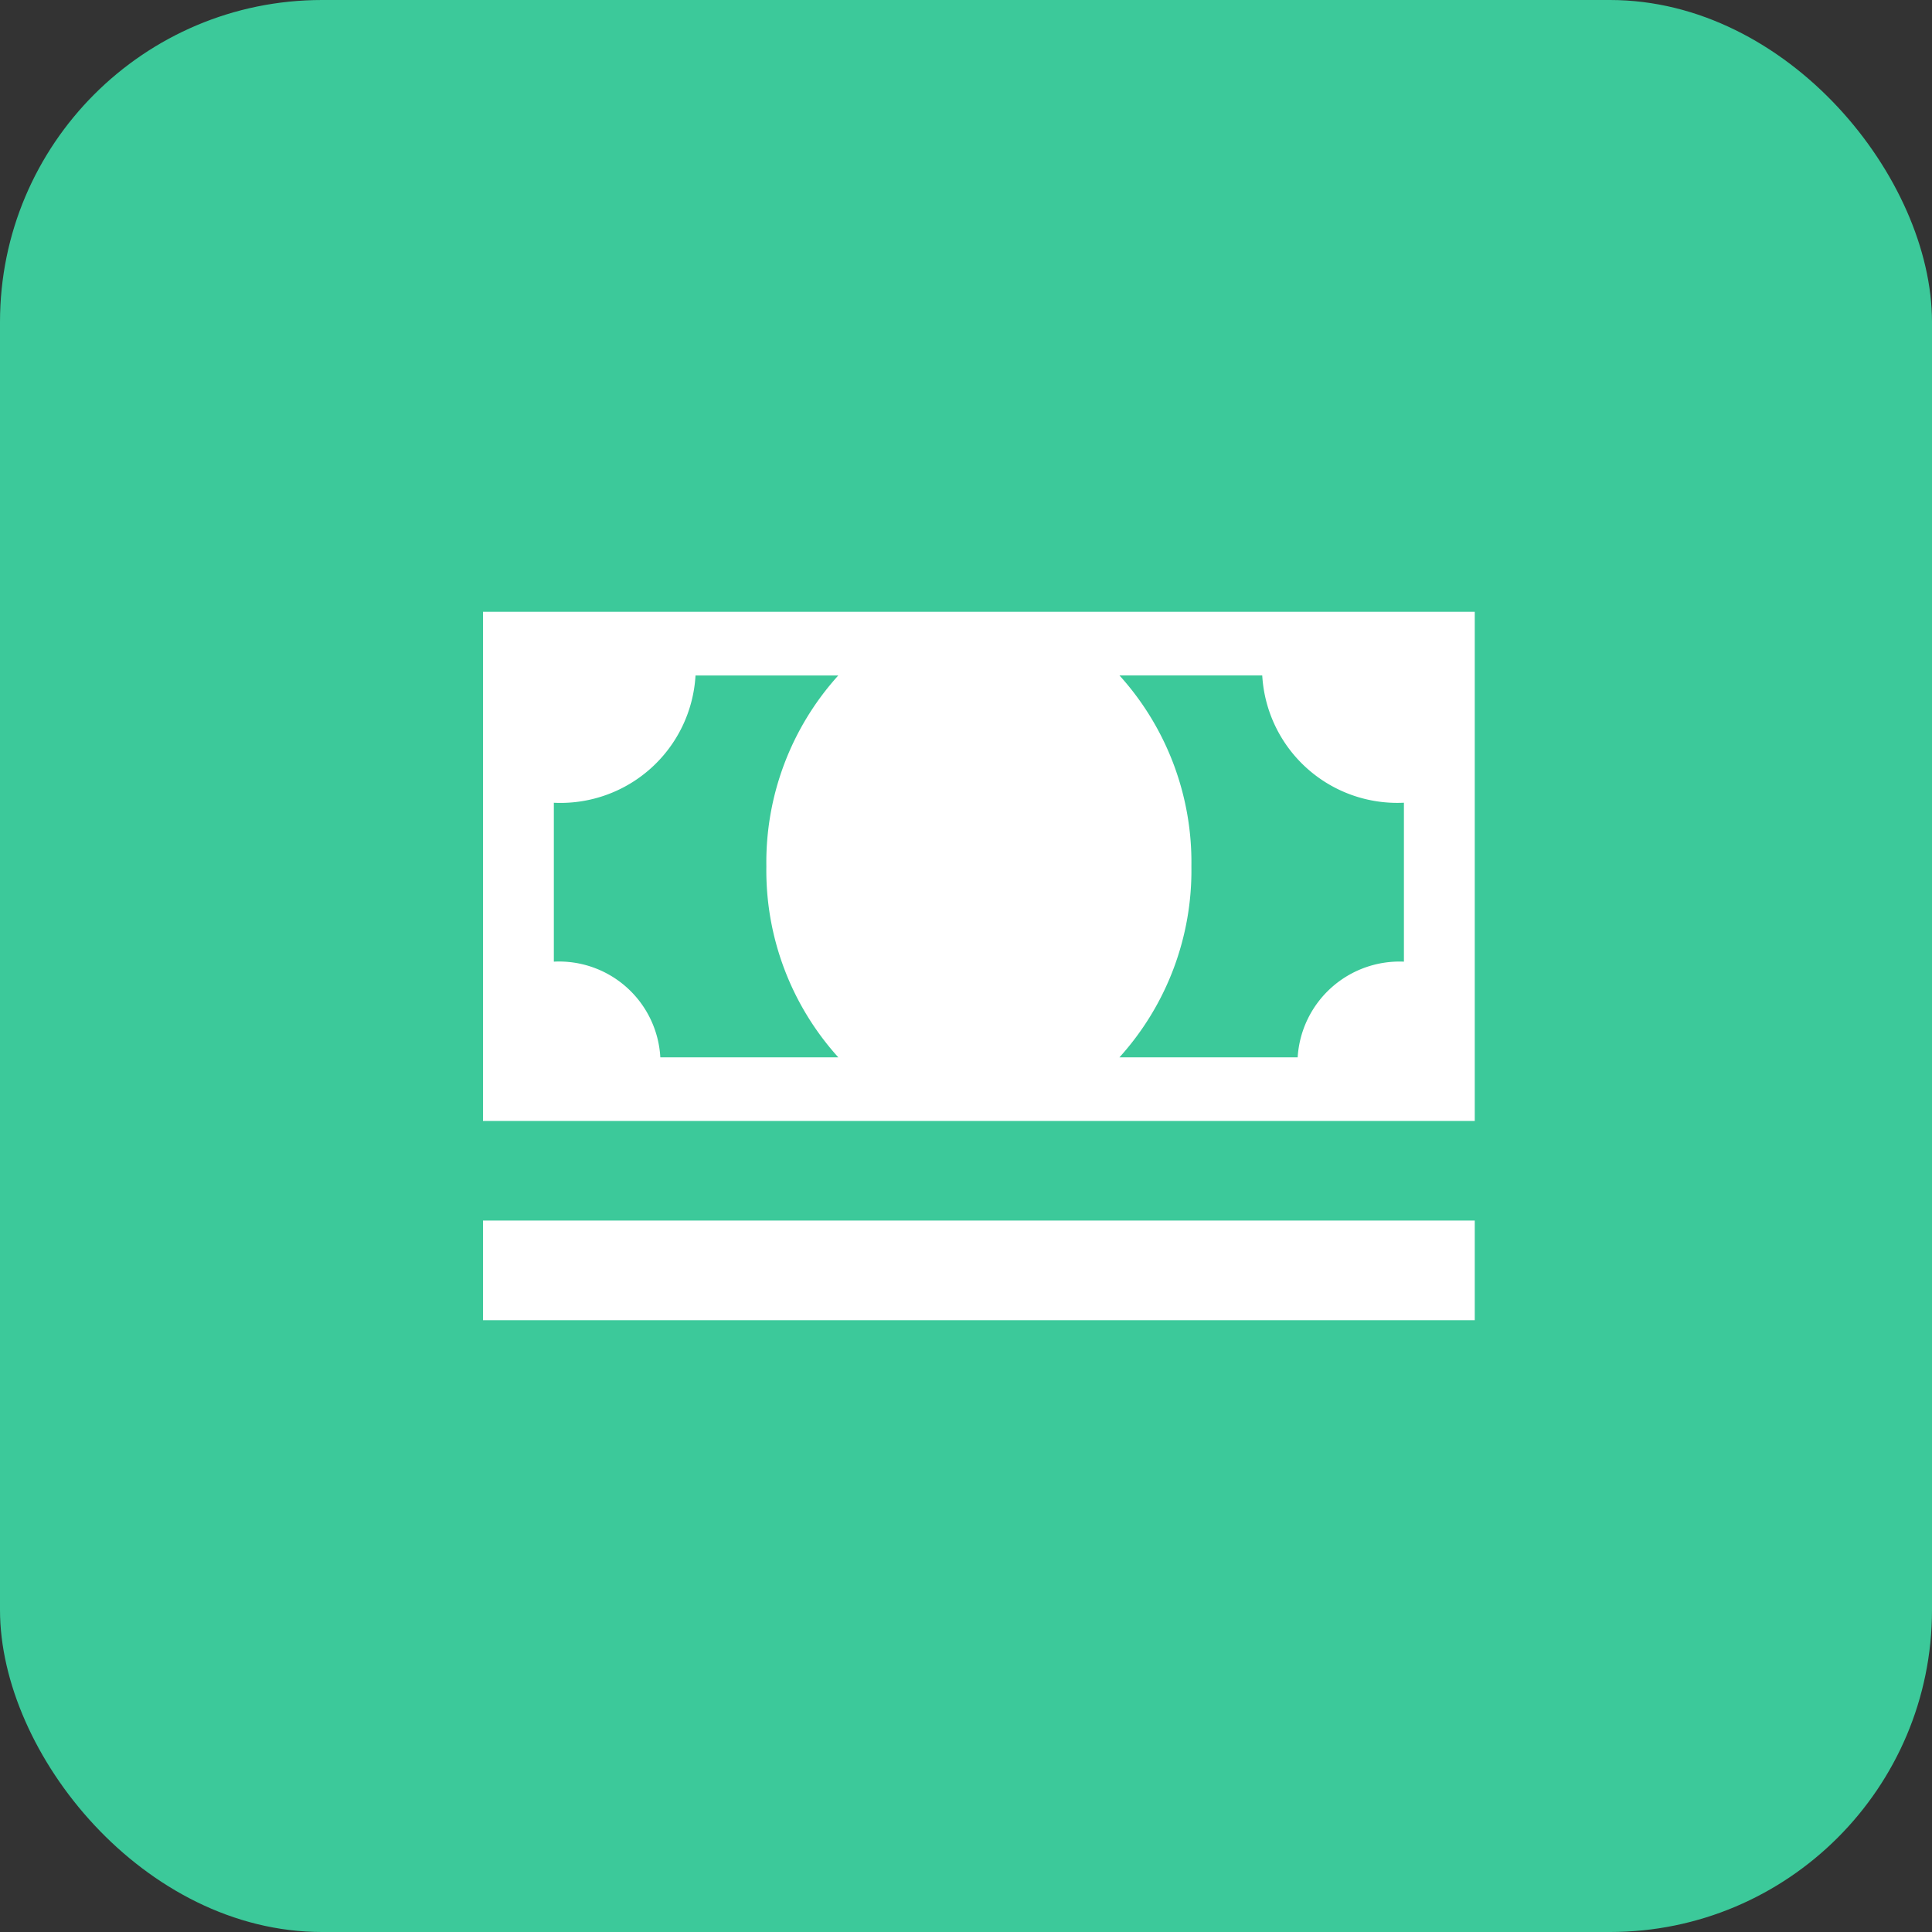 <svg xmlns="http://www.w3.org/2000/svg" width="60" height="60" viewBox="0 0 60 60">
  <rect x="0" y="0" width="60" height="60" fill="#333333" stroke="none"/>
  <g id="Group_48883" data-name="Group 48883" transform="translate(-879 -200)">
    <g id="Group_48698" data-name="Group 48698" transform="translate(424)">
      <rect id="Rectangle_30" data-name="Rectangle 30" width="60" height="60" rx="10" transform="translate(455 200)" fill="#3cc99a"/>
    </g>
    <g id="Icon_ionic-md-cash" data-name="Icon ionic-md-cash" transform="translate(891.75 212.25)">
      <path id="Path_41964" data-name="Path 41964" d="M2.25,6.75V22.563h30.8V6.75ZM13.284,20.586H7.757A3.15,3.15,0,0,0,4.45,17.615V12.68a4.2,4.2,0,0,0,4.4-3.953h4.434a8.649,8.649,0,0,0-2.234,5.93A8.649,8.649,0,0,0,13.284,20.586ZM30.85,17.615a3.169,3.169,0,0,0-3.3,2.971H22.016a8.649,8.649,0,0,0,2.234-5.93,8.649,8.649,0,0,0-2.234-5.93H26.45a4.2,4.2,0,0,0,4.4,3.953Z" fill="#fff"/>
      <path id="Path_41965" data-name="Path 41965" d="M2.25,27h30.8v3.094H2.25Z" transform="translate(0 -1.344)" fill="#fff"/>
    </g>
  </g>
</svg>
